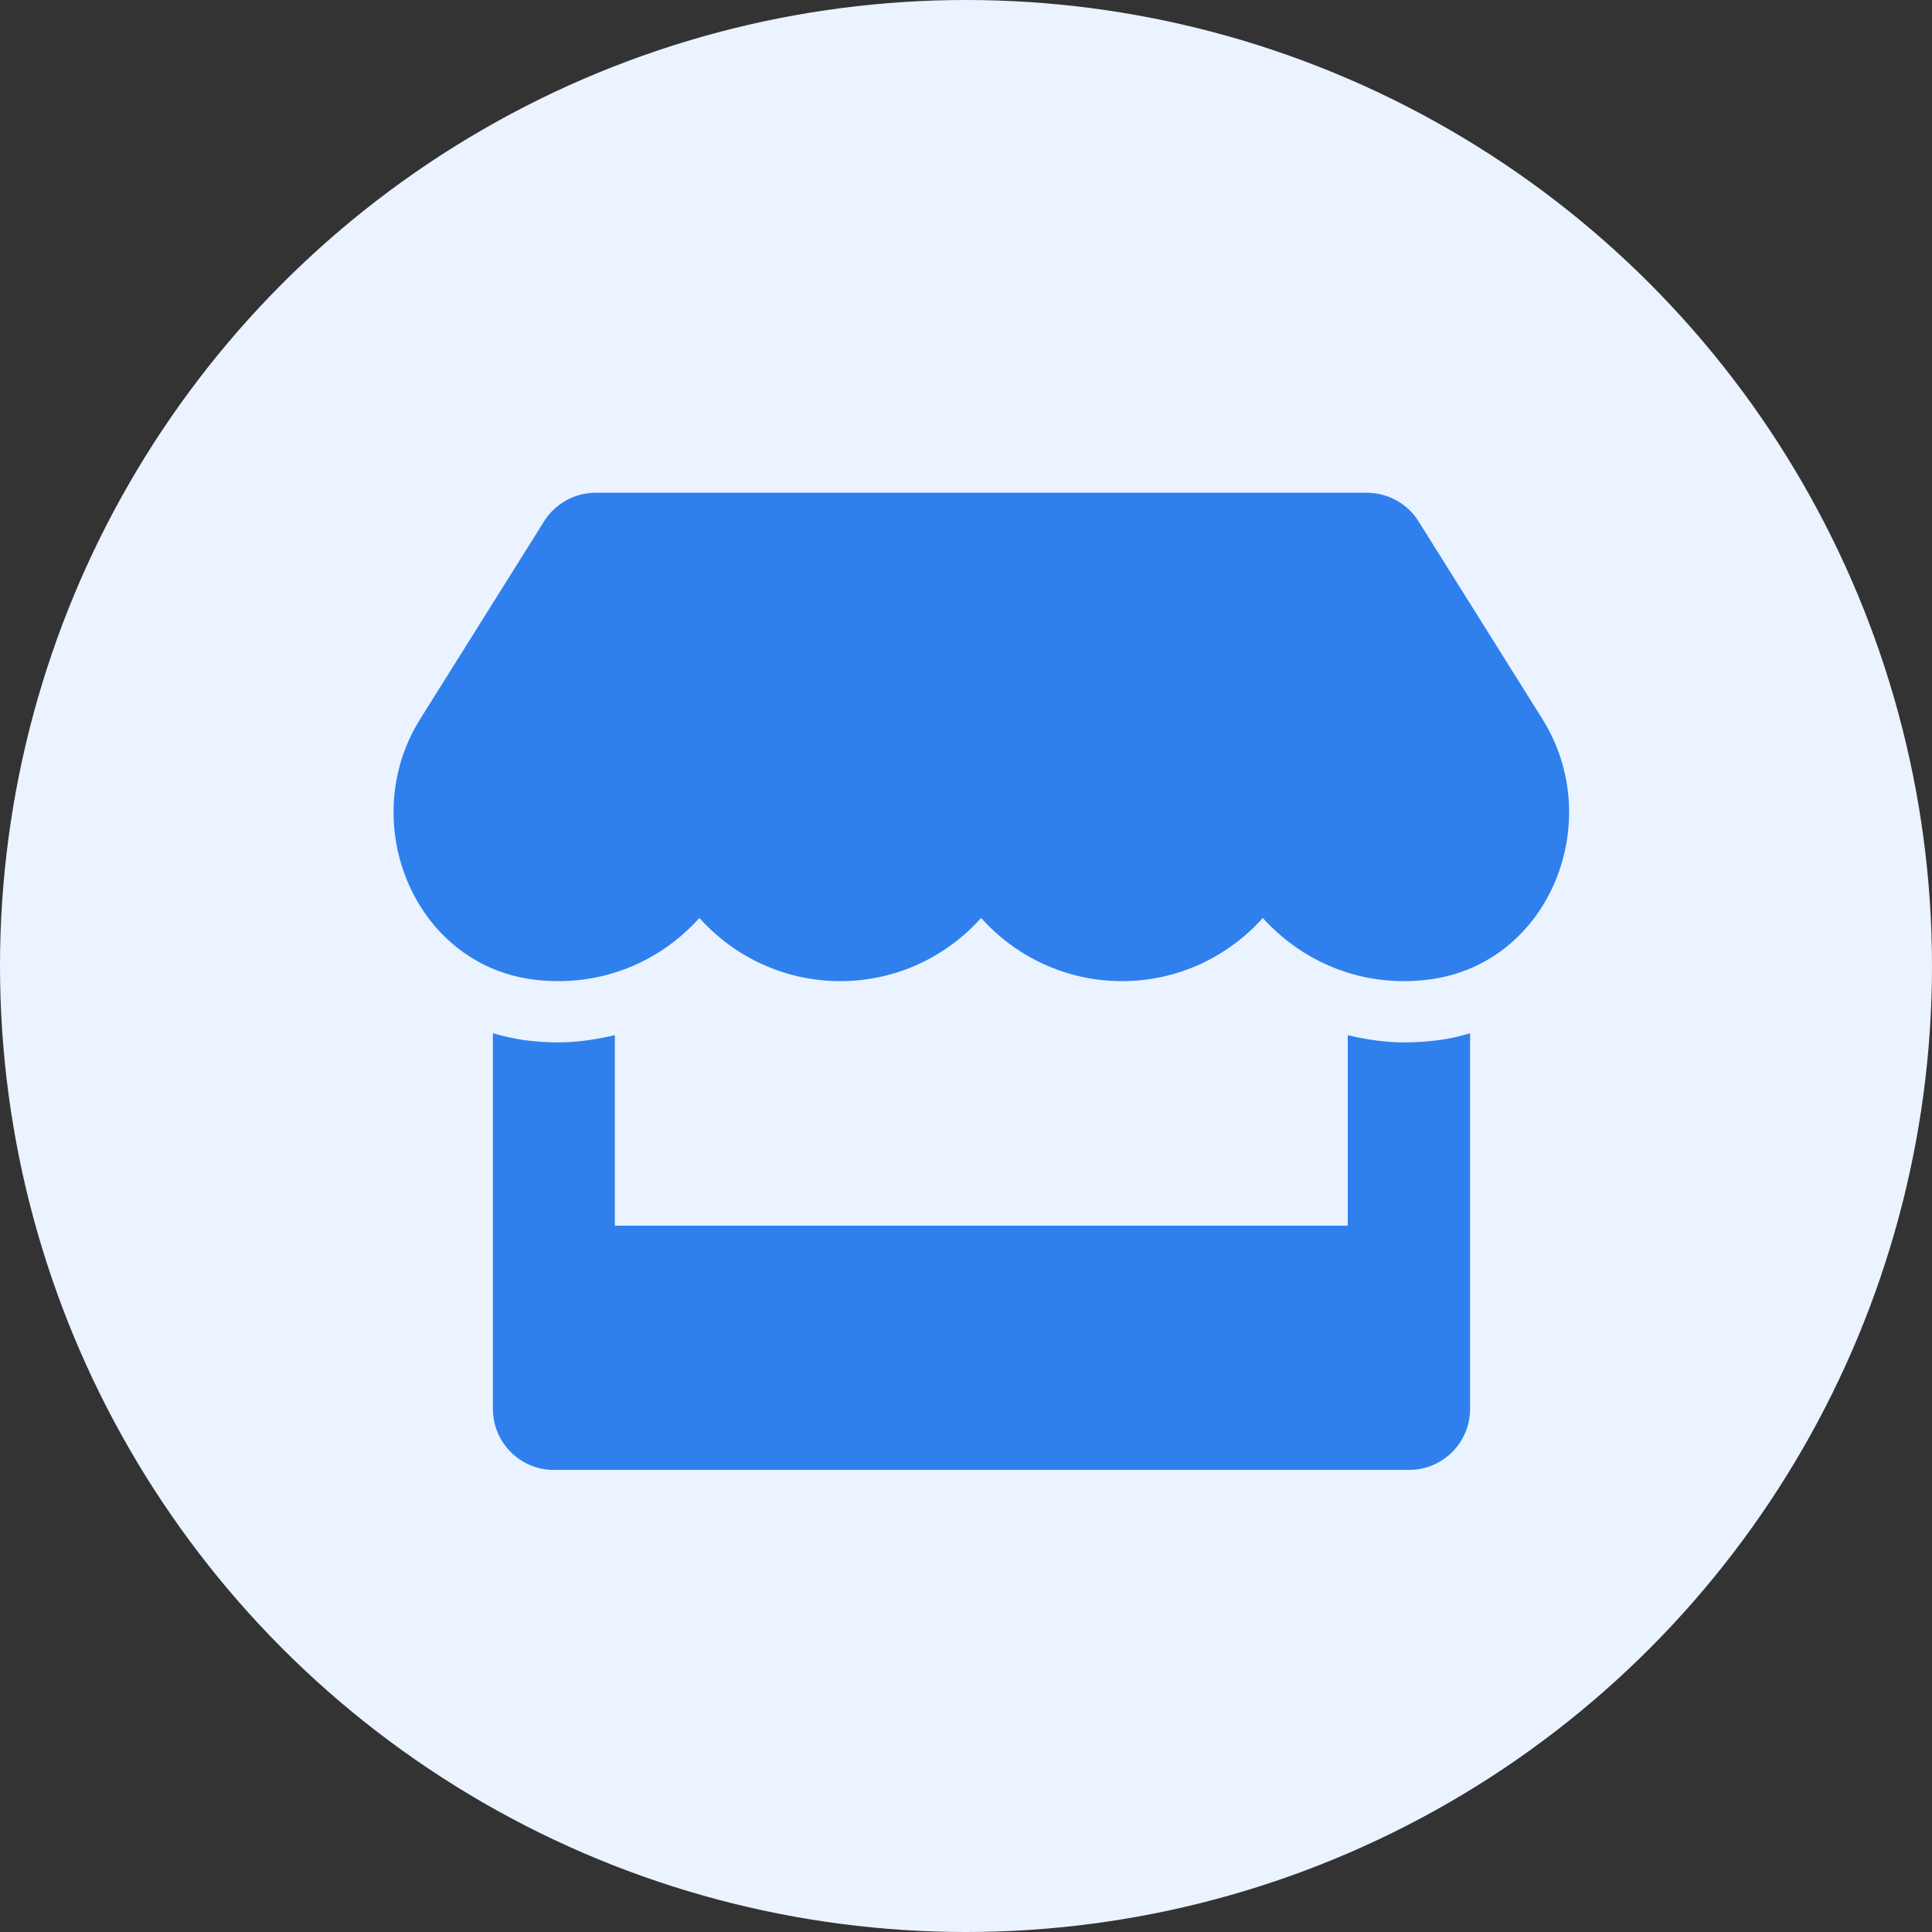 <svg width="126" height="126" viewBox="0 0 126 126" fill="none" xmlns="http://www.w3.org/2000/svg">
<rect x="0" y="0" width="126" height="126" fill="#333333" stroke="none"/>
<circle cx="63" cy="63" r="63" fill="#EAF3FF"/>
<path d="M100.593 46.897L92.514 34.002C91.793 32.844 90.51 32.135 89.141 32.135H38.854C37.485 32.135 36.203 32.844 35.481 34.002L27.402 46.897C23.232 53.557 26.929 62.818 34.721 63.876C35.281 63.95 35.854 63.987 36.427 63.987C40.111 63.987 43.372 62.369 45.613 59.867C47.853 62.369 51.127 63.987 54.799 63.987C58.483 63.987 61.745 62.369 63.985 59.867C66.226 62.369 69.499 63.987 73.171 63.987C76.856 63.987 80.117 62.369 82.357 59.867C84.61 62.369 87.872 63.987 91.544 63.987C92.129 63.987 92.689 63.95 93.249 63.876C101.066 62.83 104.775 53.569 100.593 46.897V46.897ZM91.569 67.983C90.324 67.983 89.091 67.796 87.897 67.51V79.933H40.099V67.51C38.904 67.784 37.671 67.983 36.427 67.983C35.68 67.983 34.92 67.933 34.186 67.834C33.489 67.734 32.804 67.572 32.145 67.386V91.882C32.145 94.085 33.925 95.865 36.128 95.865H91.892C94.095 95.865 95.875 94.085 95.875 91.882V67.386C95.203 67.585 94.531 67.747 93.834 67.834C93.075 67.933 92.328 67.983 91.569 67.983Z" fill="#2F80ED"/>
</svg>
